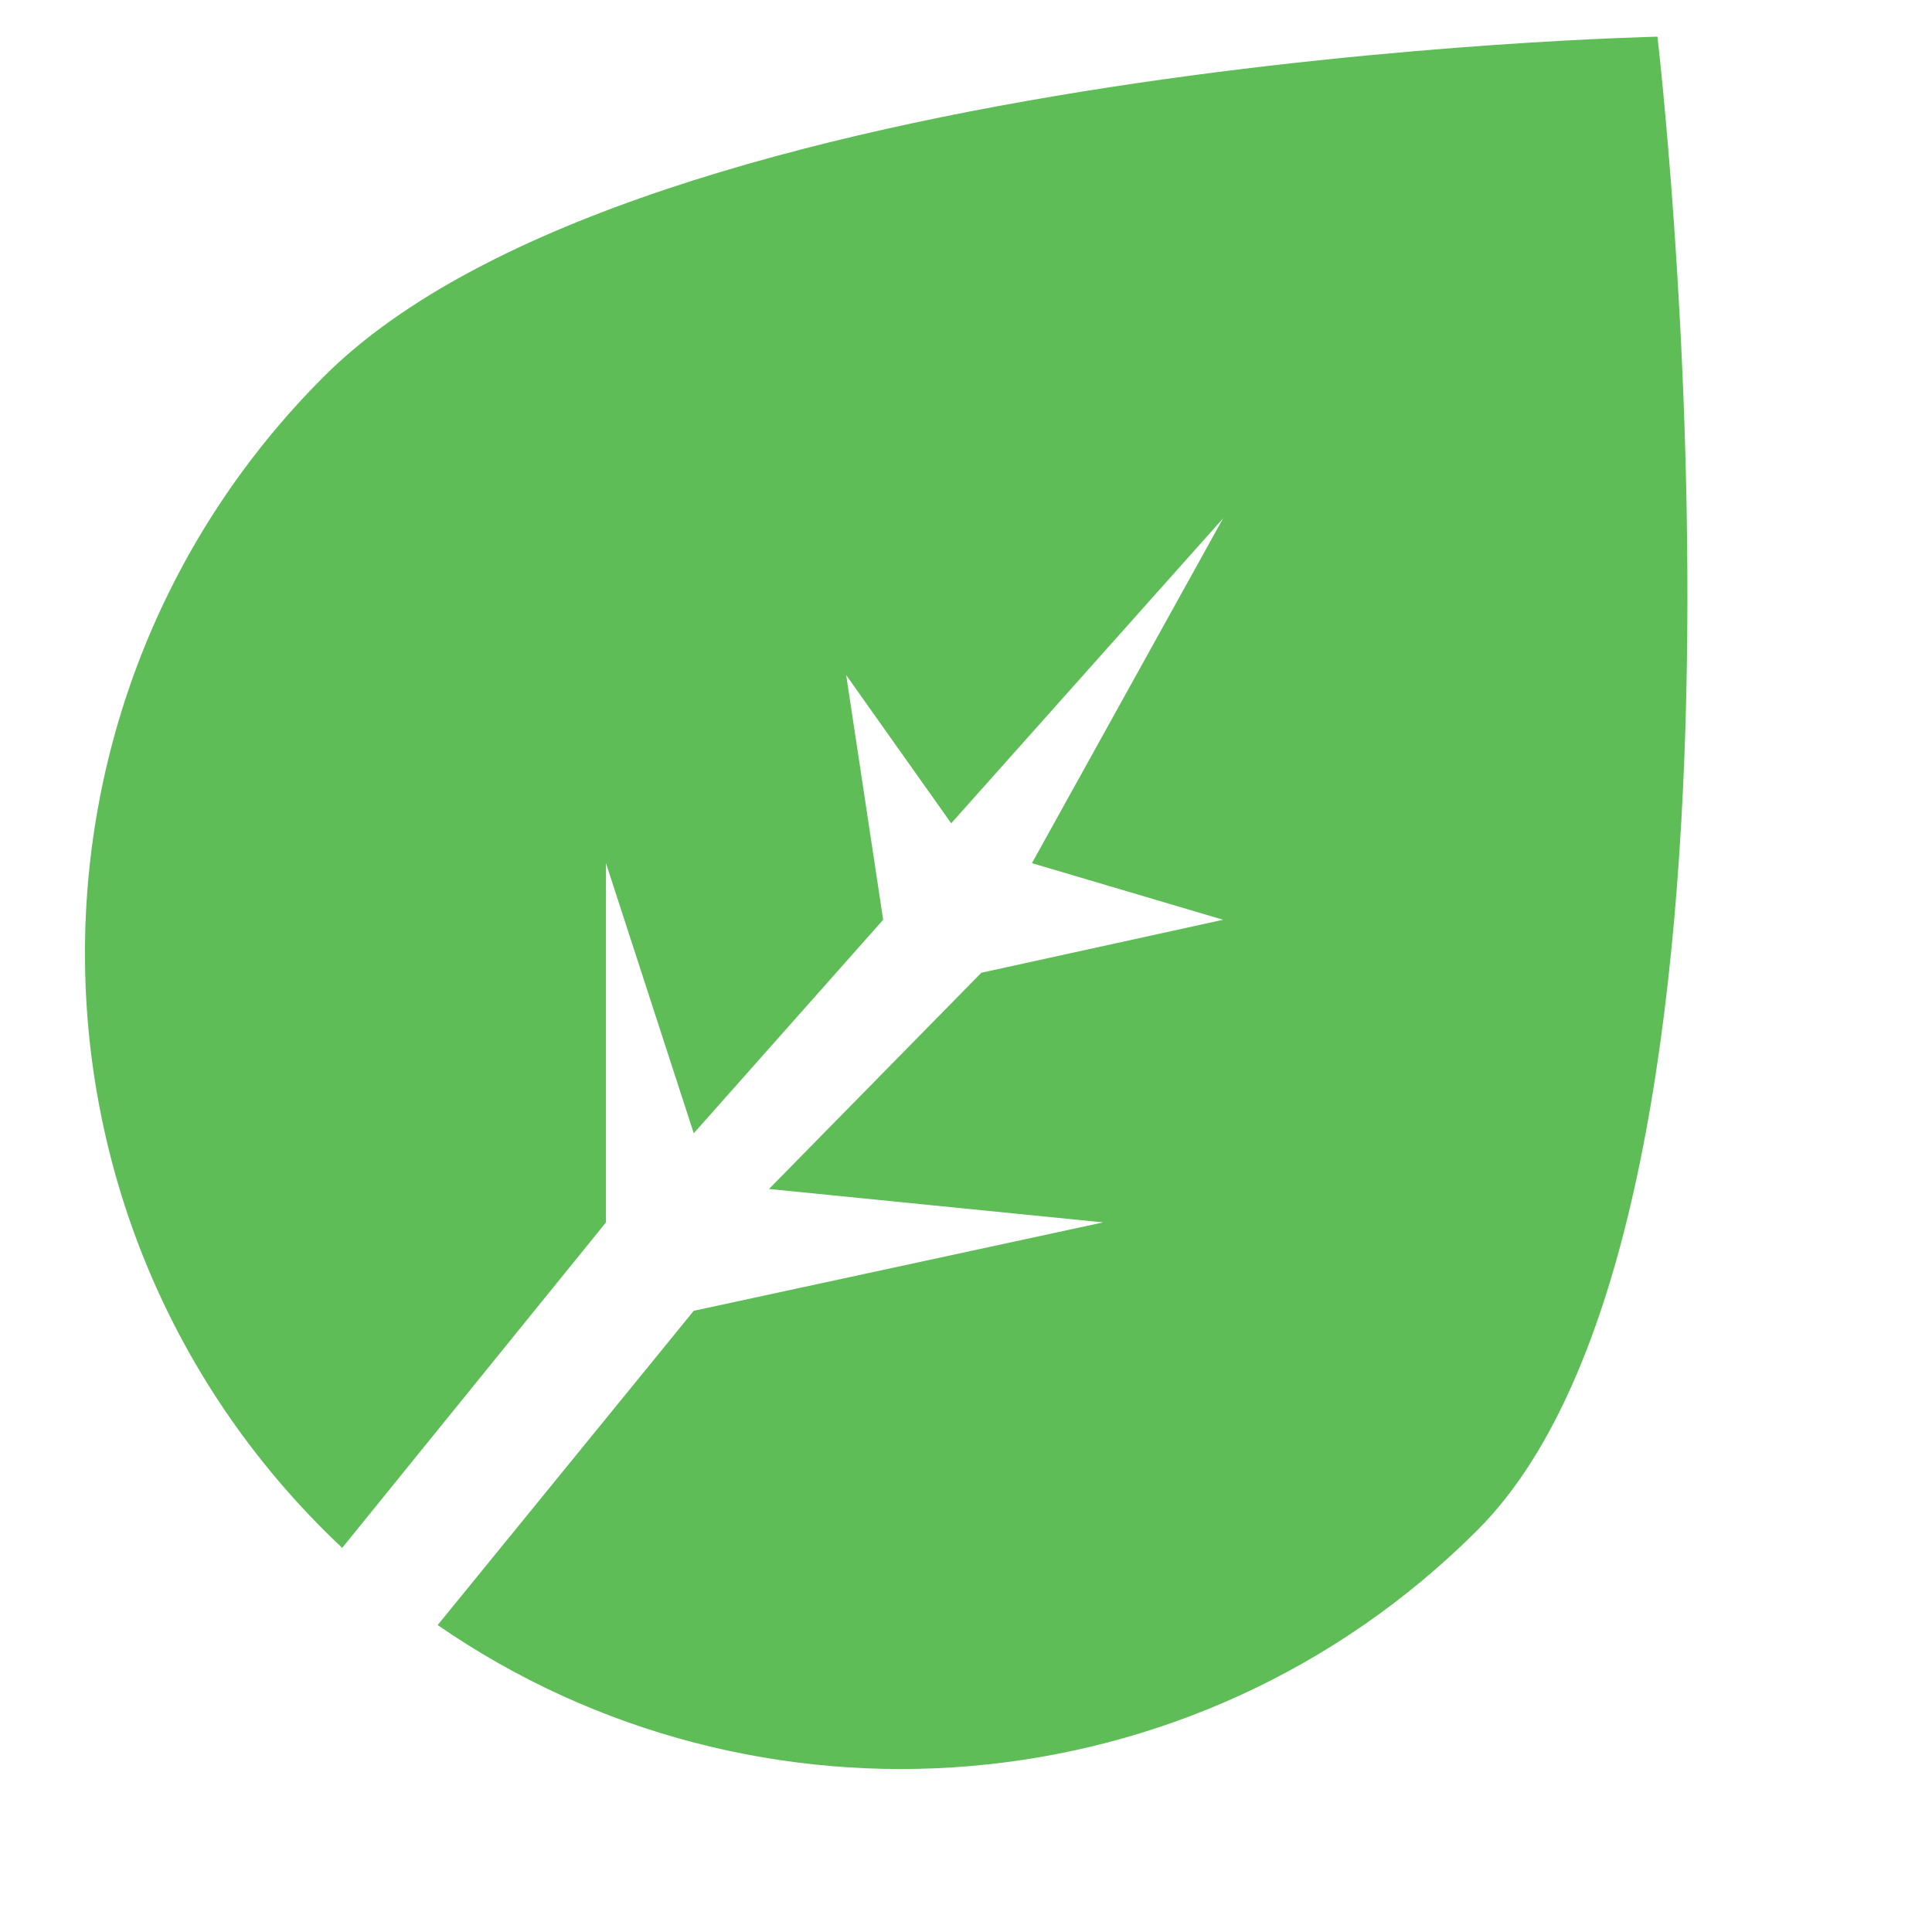 <svg fill="none" height="512" viewBox="0 0 550 550" width="512" xmlns="http://www.w3.org/2000/svg"><path clip-rule="evenodd" d="m97.412 440.649c-1.757-1.653-3.495-3.338-5.213-5.056-90.685-90.684-90.685-237.713 0-328.397 90.684-90.685 379.64-96.752 379.64-96.752s39.442 334.465-51.242 425.149c-80.54 80.54-205.522 89.55-296.005 27.031l72.908-89.471 116.55-25.163-95.139-9.511 60.462-61.562 68.824-15.077-54.422-16.117 54.422-98.176-77.41 86.828-29.893-42.183 10.523 69.648-53.917 60.782-24.993-76.9v102.268z" fill="#5FBD58" fill-rule="evenodd"/></svg>